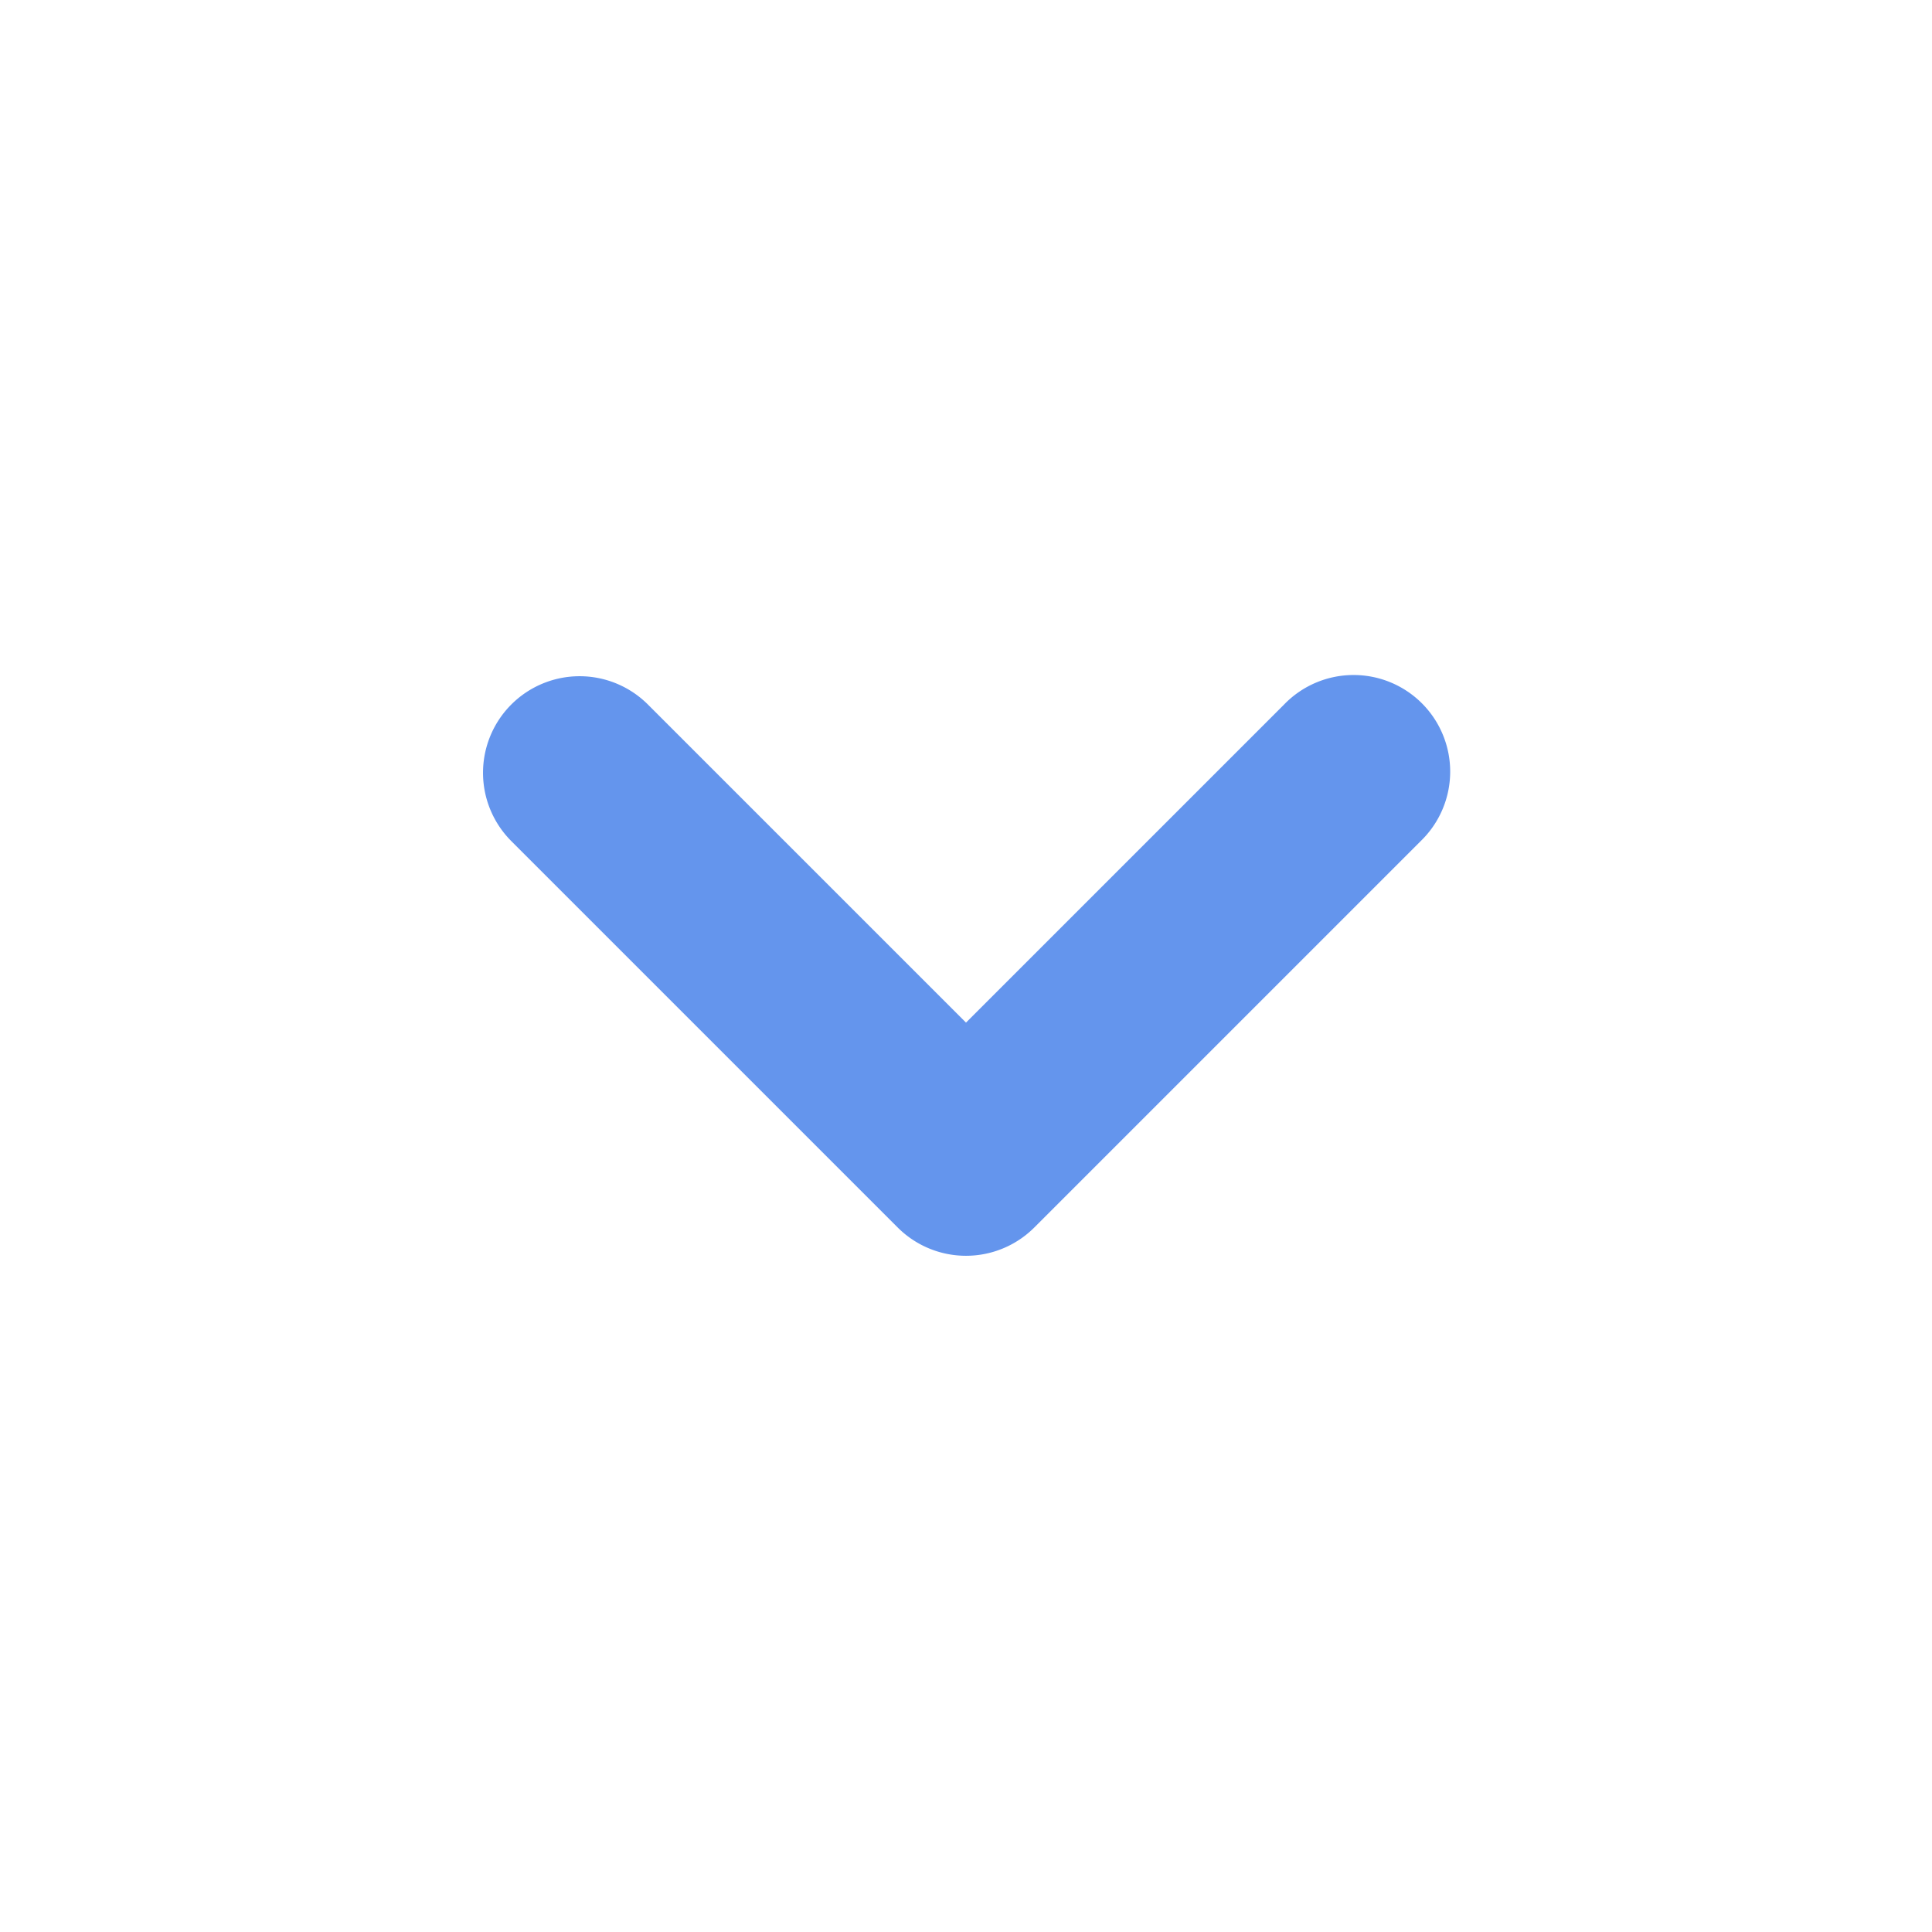 <svg
  aria-hidden="true"
  fill="#6495ed"
  viewBox="0 0 20 20"
  width="20px"
  height="20px"
  xmlns="http://www.w3.org/2000/svg"
  className="transition-transform group-focus:rotate-180"
>
          <path
    d="M5.293 7.293a1 1 0 011.414 0L10 10.586l3.293-3.293a1 1 0 111.414 1.414l-4 4a1 1 0 01-1.414 0l-4-4a1 1 0 010-1.414z"
  />
        </svg>
